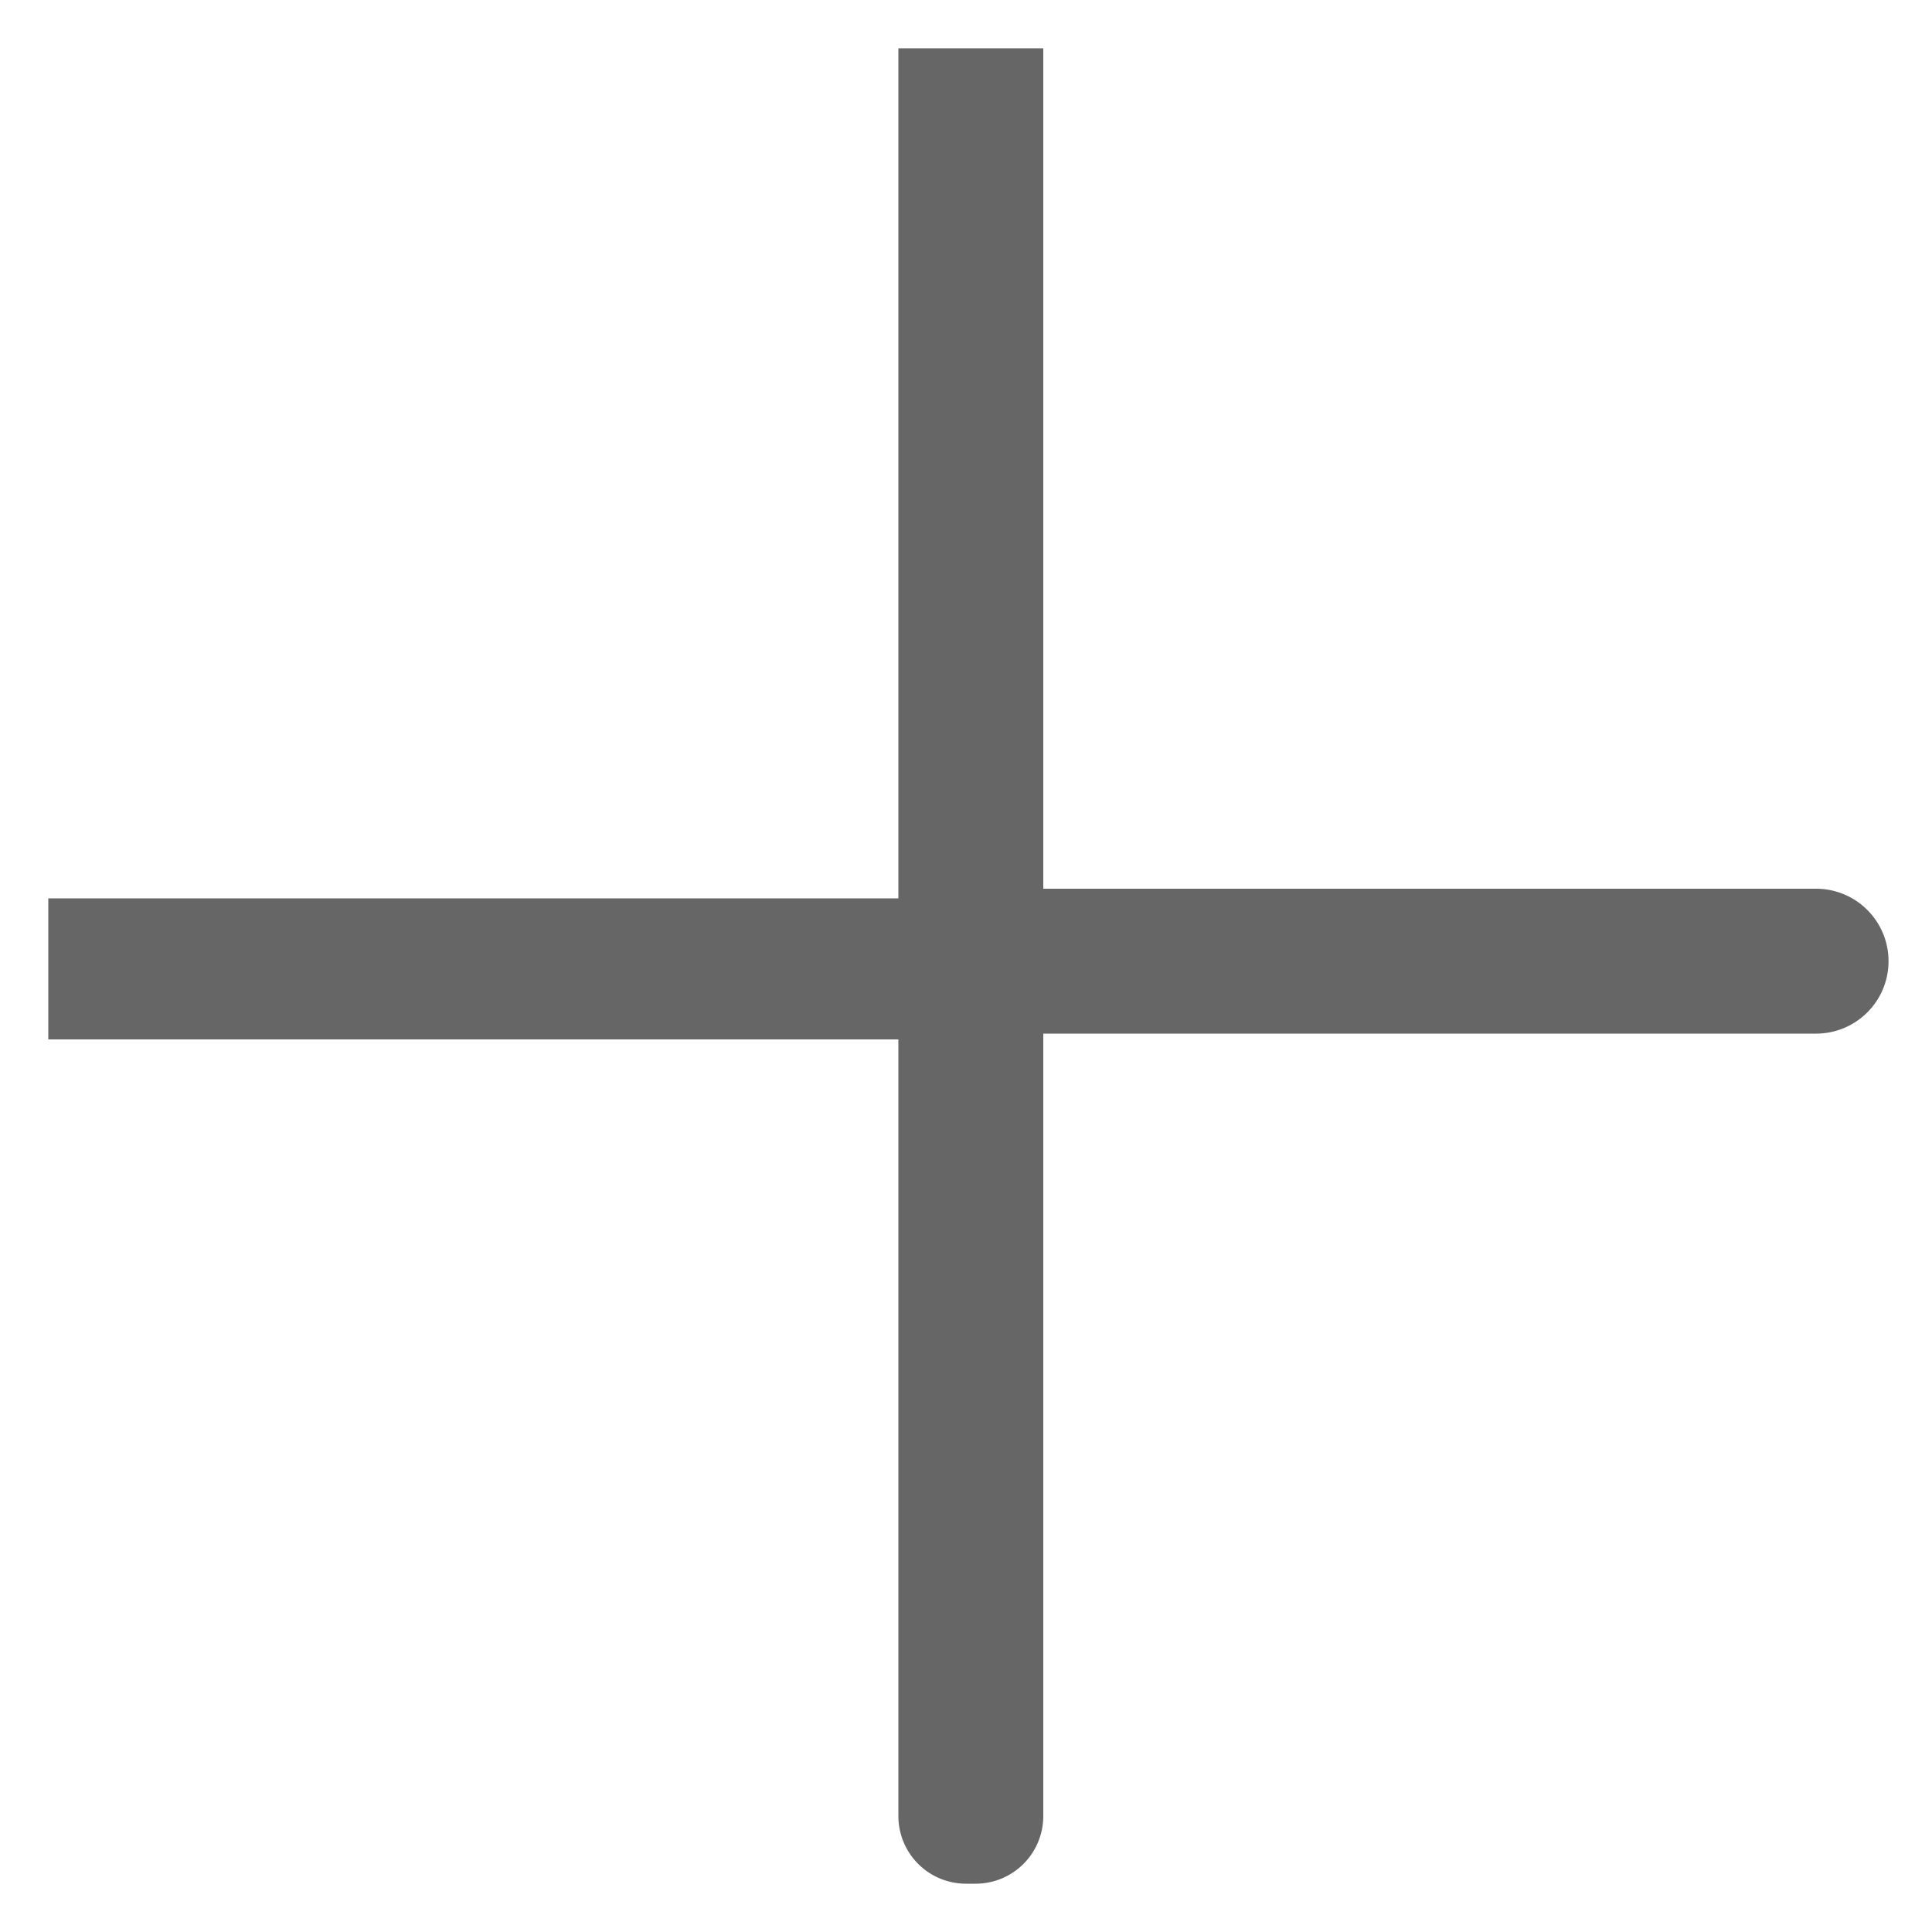 <svg xmlns="http://www.w3.org/2000/svg" xmlns:xlink="http://www.w3.org/1999/xlink" width="20" height="20" viewBox="0 0 20 20"><defs><style>.a{fill:none;}.b{fill:#666;}.c{clip-path:url(#a);}.d{opacity:0;}.e{fill:#111;}</style><clipPath id="a"><rect class="a" width="20" height="20"/></clipPath></defs><g transform="translate(10 10)"><g transform="translate(-10 -10)"><path class="b" d="M10,18.8Z"/><g class="c"><path class="b" d="M10,19.5a.7.7,0,0,1-.7-.7V10a.75.75,0,0,1,1.5,0v8.8a.7.7,0,0,1-.7.7"/><line class="b" y2="8.8" transform="translate(10 1.2)"/><rect class="b" width="1.5" height="10.23" transform="translate(9.3 0.5)"/><line class="b" x2="8.8" transform="translate(10 10)"/><path class="b" d="M18.8,10.7H10a.75.75,0,1,1,0-1.5h8.8a.75.75,0,1,1,0,1.5"/><line class="b" x2="8.8" transform="translate(1.2 10)"/><rect class="b" width="10.2" height="1.46" transform="translate(0.5 9.3)"/></g></g></g><g class="d" transform="translate(10 10)"><g transform="translate(-10 -10)"><path class="e" d="M10,18.8Z"/><g class="c"><path class="e" d="M10,19.5a.7.7,0,0,1-.7-.7V10a.75.75,0,0,1,1.5,0v8.8a.7.7,0,0,1-.7.7"/><line class="e" y2="8.8" transform="translate(10 1.2)"/><rect class="e" width="1.5" height="10.23" transform="translate(9.3 0.5)"/><line class="e" x2="8.8" transform="translate(10 10)"/><path class="e" d="M18.8,10.7H10a.75.75,0,1,1,0-1.5h8.8a.75.75,0,1,1,0,1.5"/><line class="e" x2="8.8" transform="translate(1.2 10)"/><rect class="e" width="10.2" height="1.46" transform="translate(0.5 9.3)"/></g></g></g></svg>